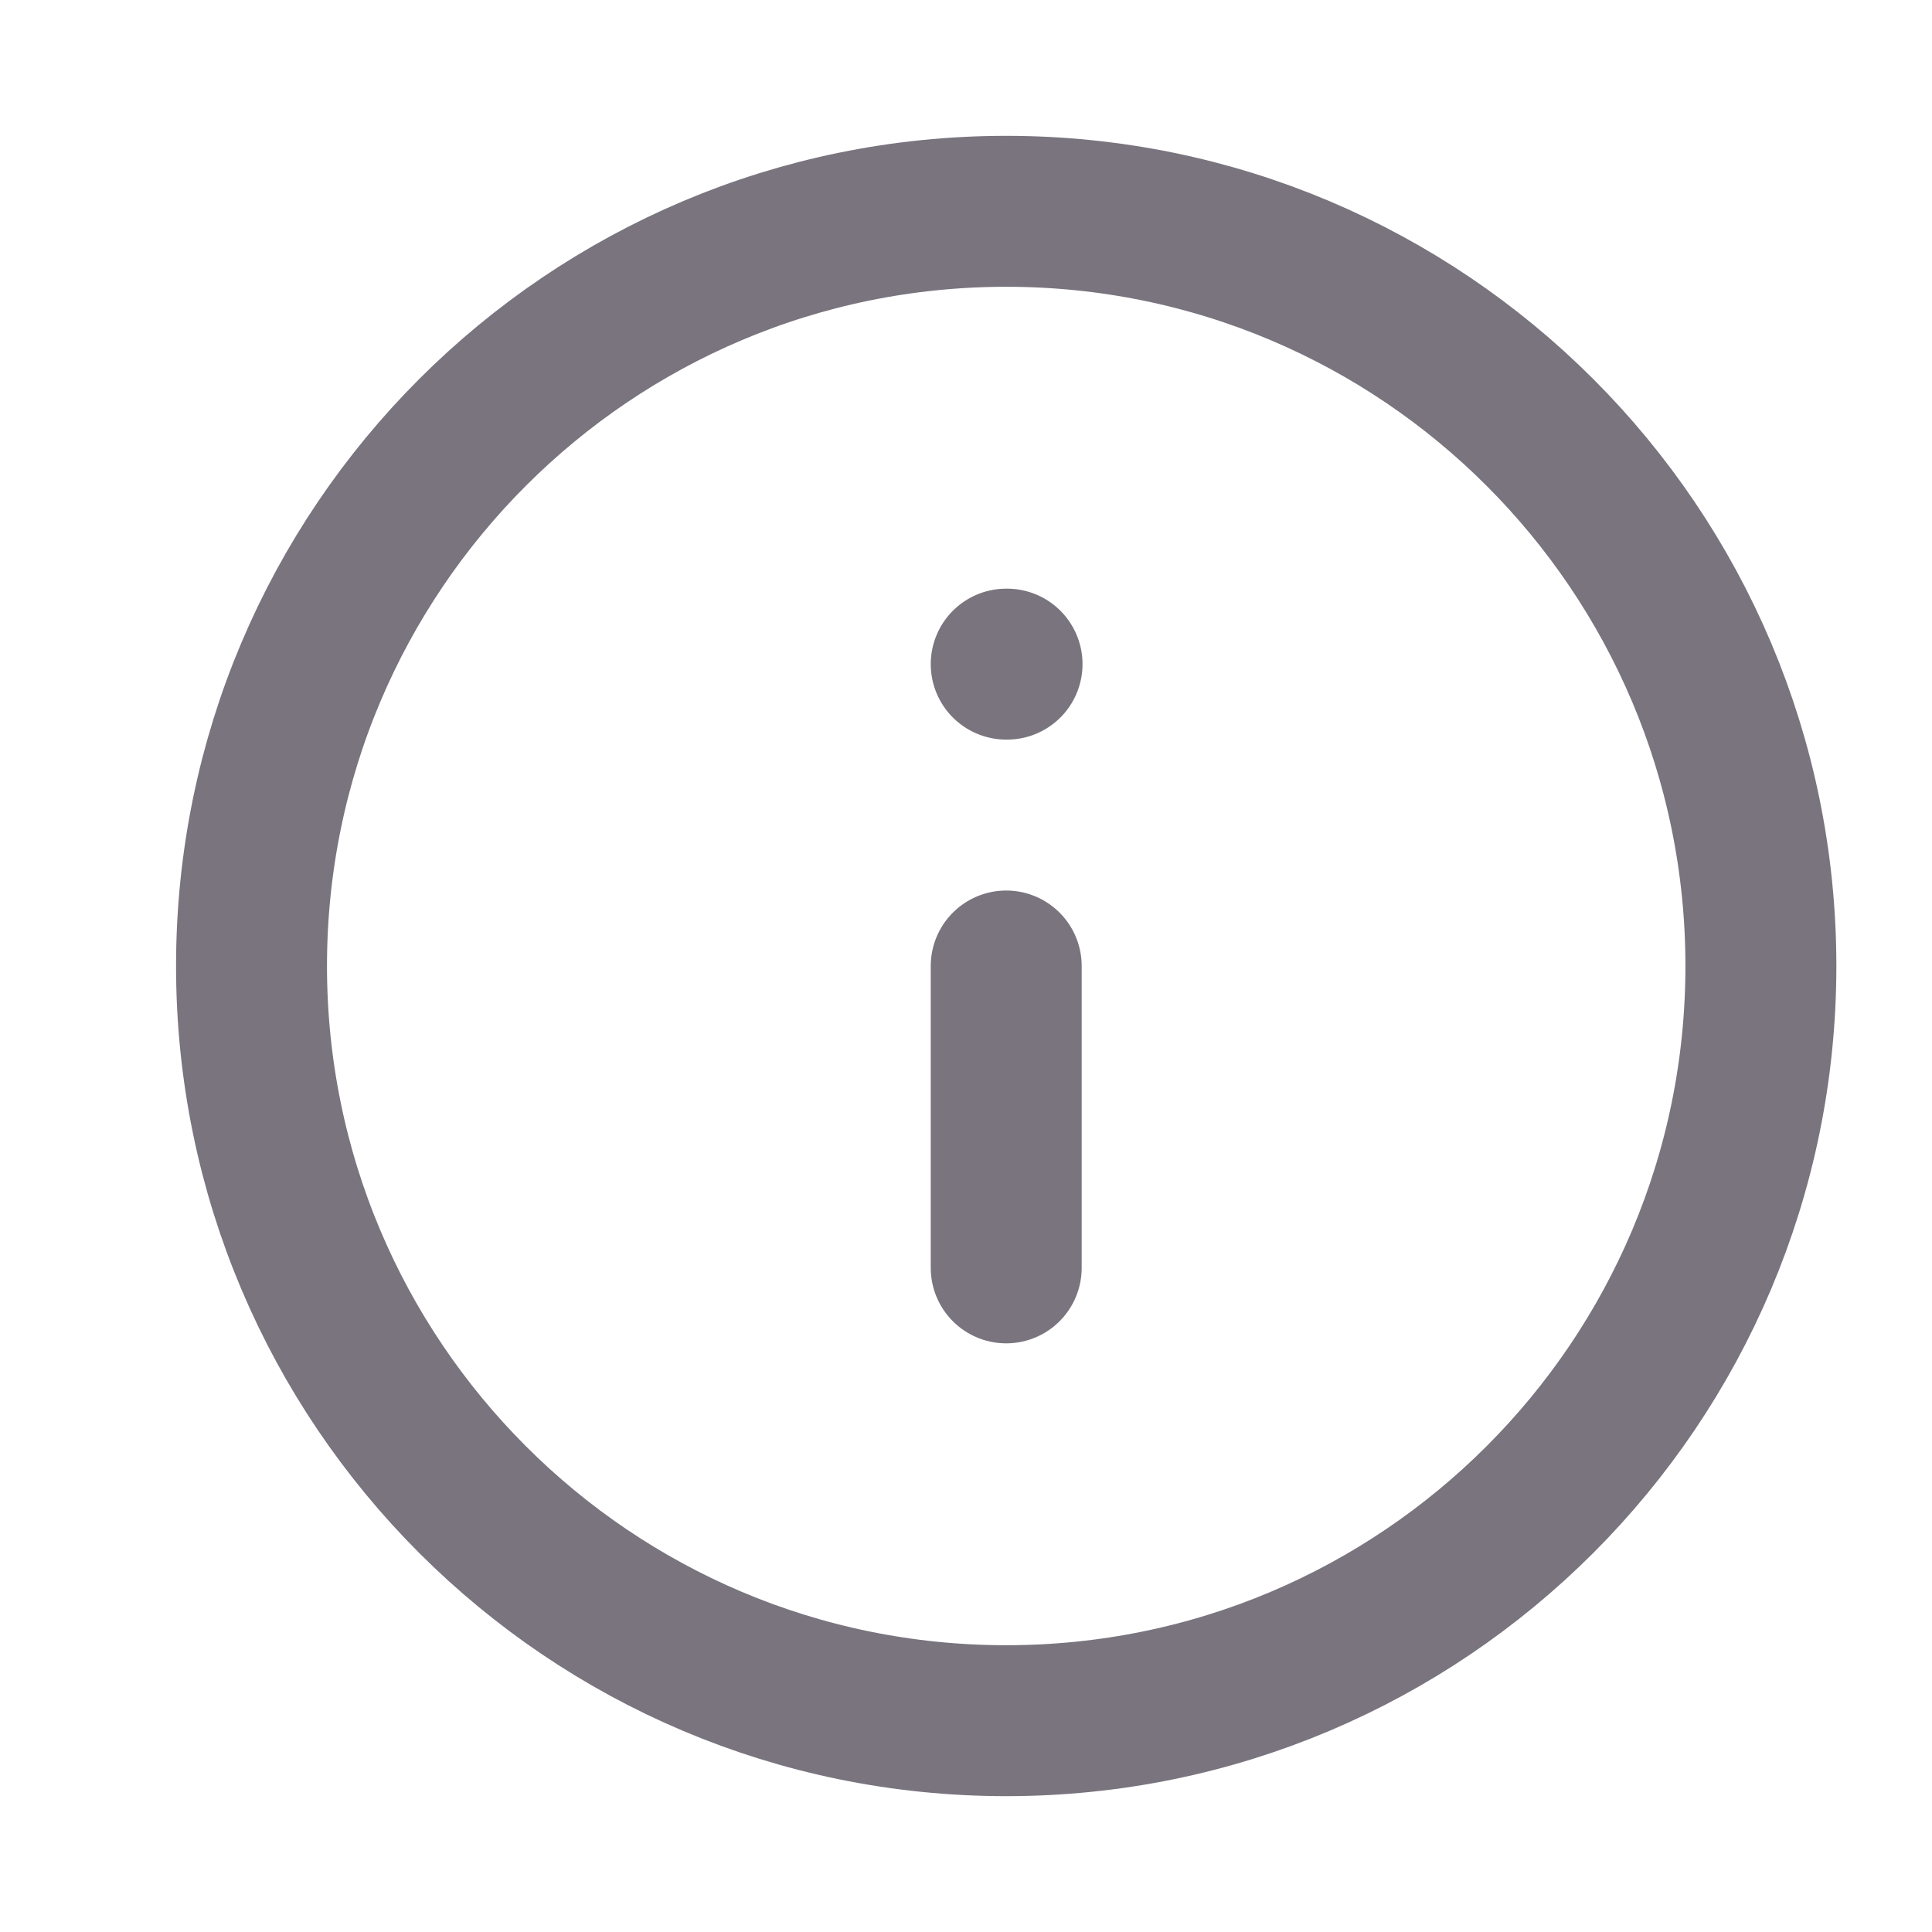 <svg width="16" height="16" viewBox="0 0 16 16" fill="none" xmlns="http://www.w3.org/2000/svg">
<g clip-path="url(#clip0_2032_2460)">
<path d="M8.333 14.25C11.785 14.25 14.583 11.452 14.583 8C14.583 4.548 11.785 1.75 8.333 1.75C4.882 1.75 2.083 4.548 2.083 8C2.083 11.452 4.882 14.25 8.333 14.25Z" stroke="#79747E" stroke-width="1.25" stroke-linecap="round" stroke-linejoin="round"/>
<path d="M8.333 10.5V8" stroke="#79747E" stroke-width="1.25" stroke-linecap="round" stroke-linejoin="round"/>
<path d="M8.333 5.5H8.34" stroke="#79747E" stroke-width="1.25" stroke-linecap="round" stroke-linejoin="round"/>
</g>
<defs>
<clipPath id="clip0_2032_2460">
<rect width="15" height="15" fill="white" transform="translate(0.833 0.5)"/>
</clipPath>
</defs>
</svg>

